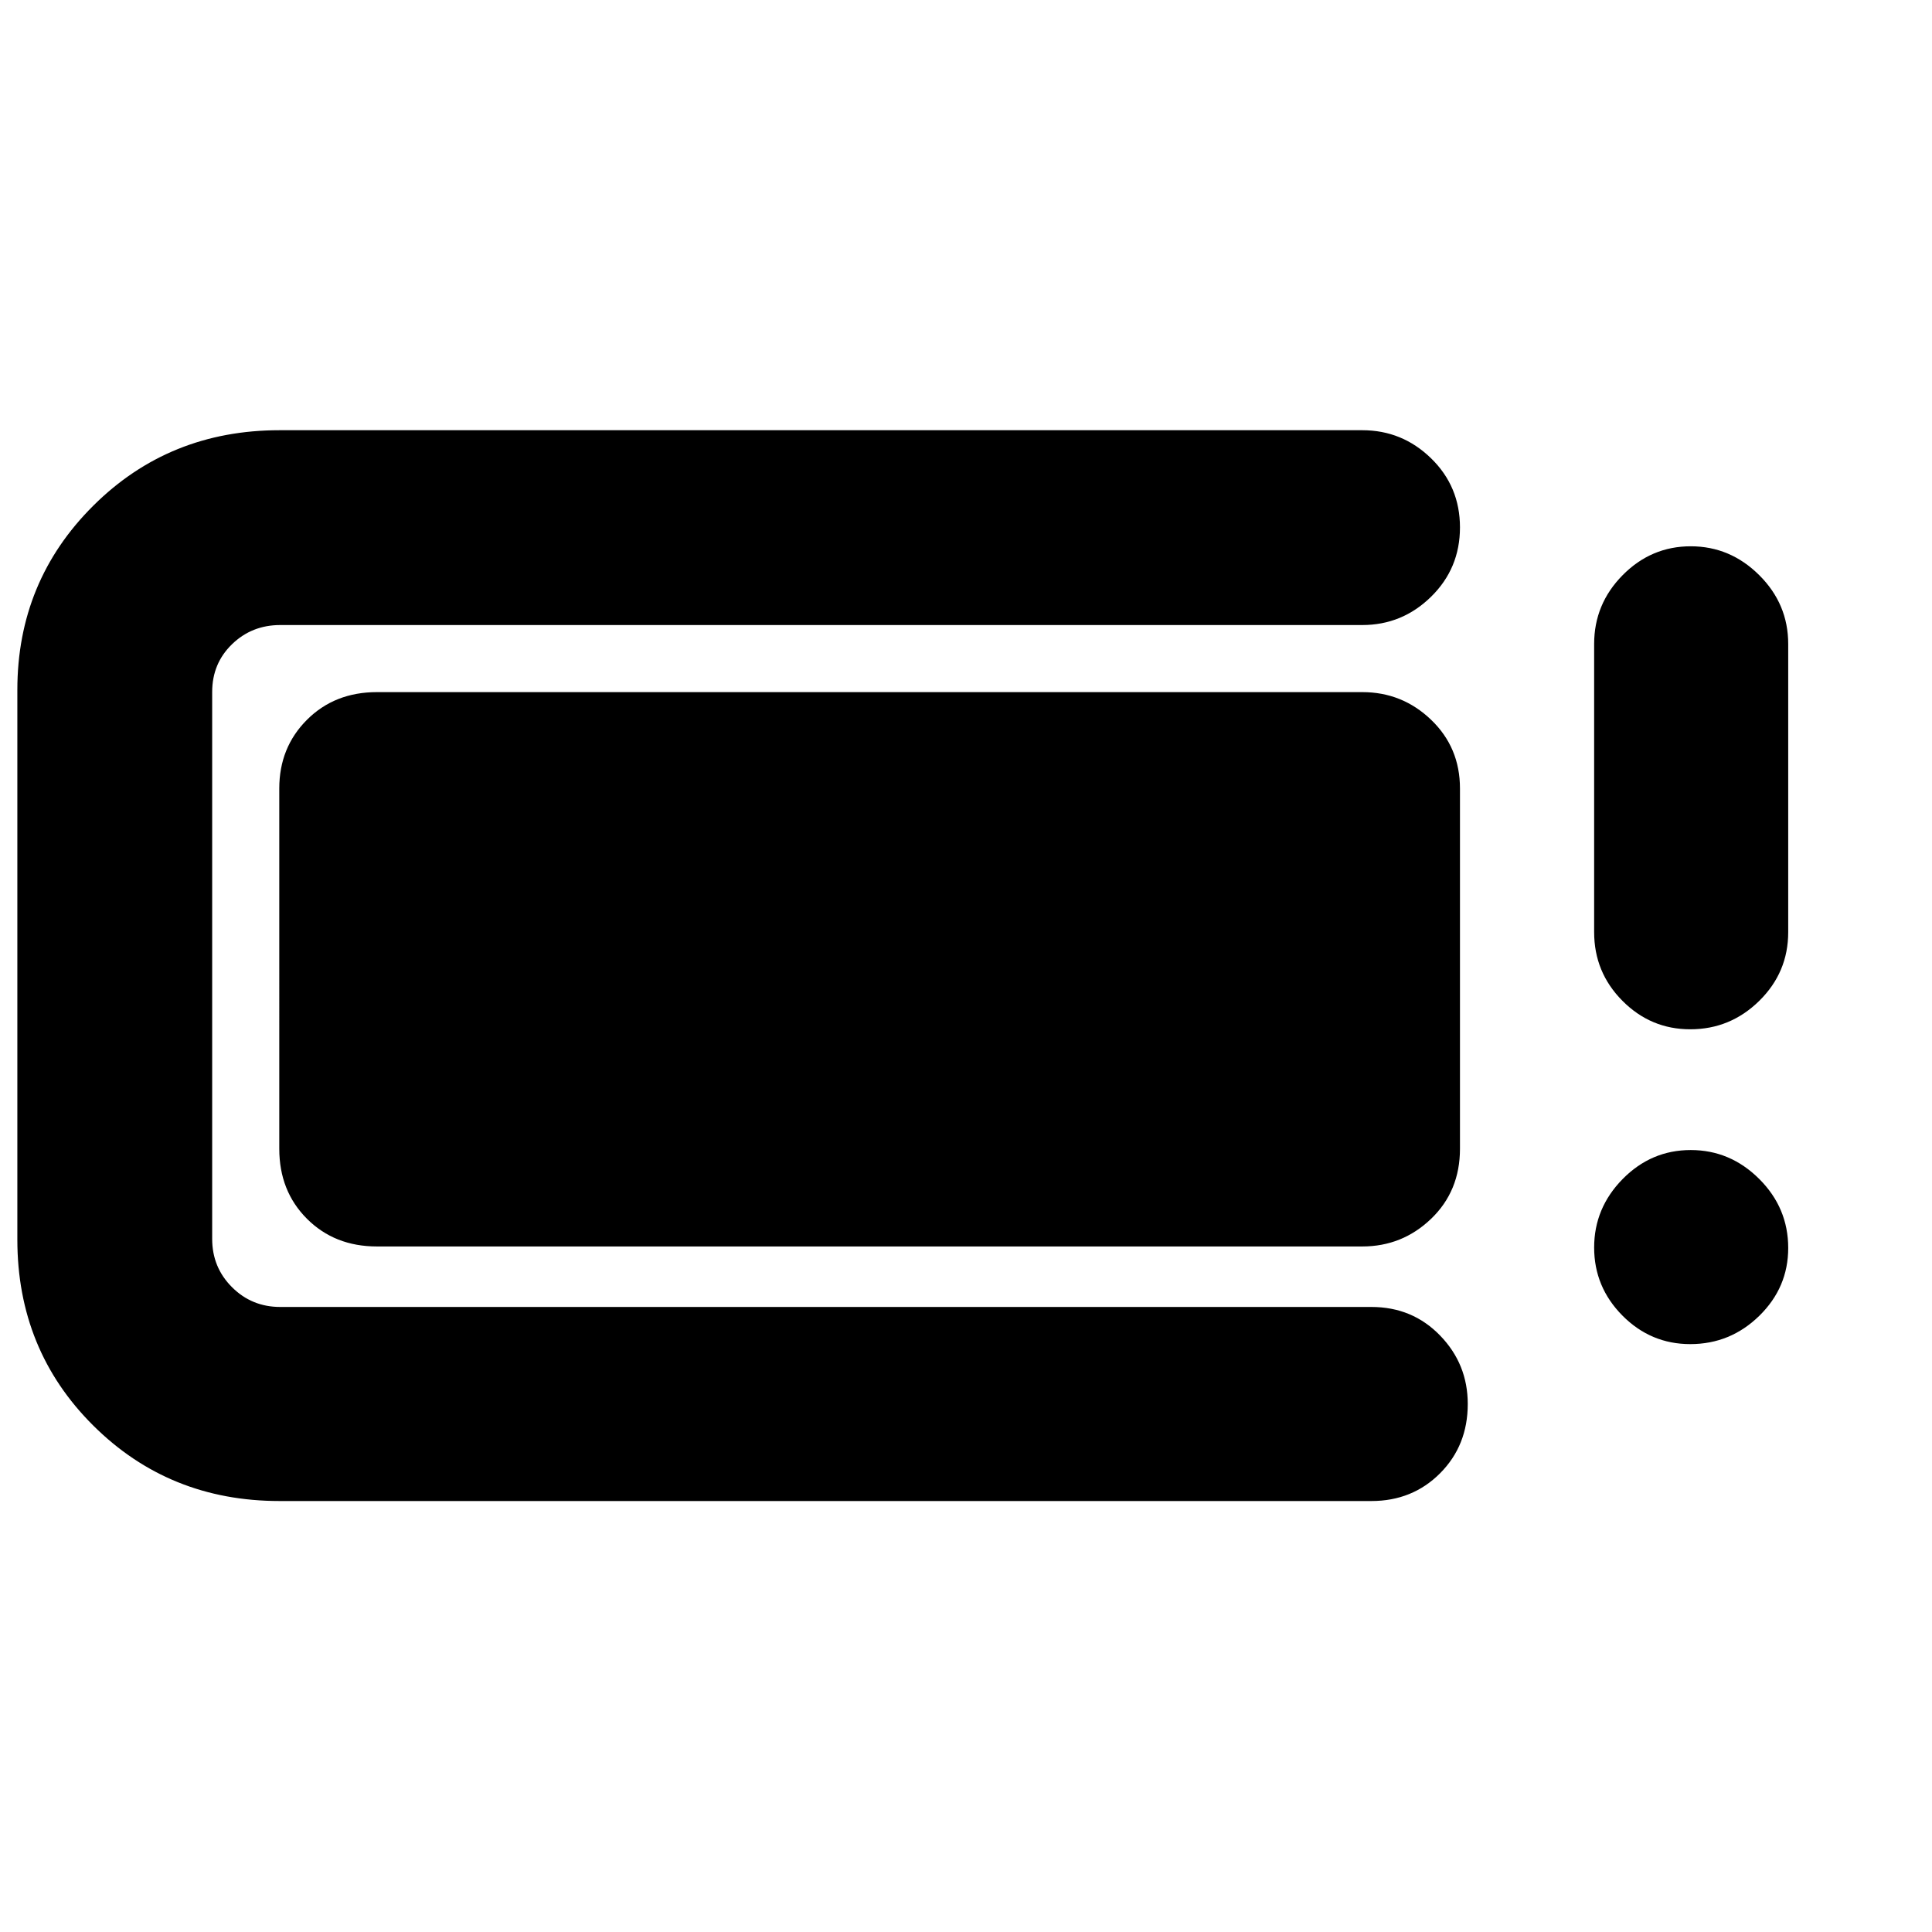 <svg xmlns="http://www.w3.org/2000/svg" height="40" viewBox="0 -960 960 960" width="40"><path d="M138.91-214.15q-54.88 0-92.58-37.51-37.71-37.51-37.71-92.4v-273.11q0-54 37.71-91.53 37.7-37.53 92.58-37.53H676.9q19.88 0 34.21 13.98 14.34 13.98 14.34 34.32 0 20.35-14.34 34.43-14.33 14.08-34.21 14.08H139.25q-14.14 0-23.98 9.55-9.84 9.56-9.84 23.7v271.78q0 14.14 9.84 23.97 9.84 9.84 23.98 9.84h542.19q20.38 0 34.13 14.19 13.75 14.18 13.75 34.02 0 20.63-13.75 34.43-13.75 13.79-34.13 13.79H138.91Zm-.14-175.04V-568.2q0-20.39 13.76-34.14 13.75-13.75 34.79-13.75H676.9q19.88 0 34.21 13.75 14.34 13.75 14.34 34.14v179.01q0 21.04-14.34 34.8-14.33 13.75-34.21 13.75H187.32q-21.04 0-34.79-13.75-13.76-13.76-13.76-34.8Zm701.11 97.07q-19.64 0-33.7-14.17-14.06-14.18-14.06-33.82 0-19.63 14.17-34.04 14.18-14.4 33.82-14.4 19.63 0 34.04 14.37 14.4 14.37 14.4 34.3 0 19.64-14.37 33.7-14.37 14.06-34.3 14.06Zm0-156.43q-19.64 0-33.7-14.15-14.06-14.14-14.06-34.11V-640q0-19.88 14.17-34.21 14.18-14.34 33.82-14.34 19.63 0 34.04 14.34 14.4 14.33 14.4 34.21v143.19q0 19.97-14.37 34.11-14.37 14.15-34.3 14.15Z"/></svg>
